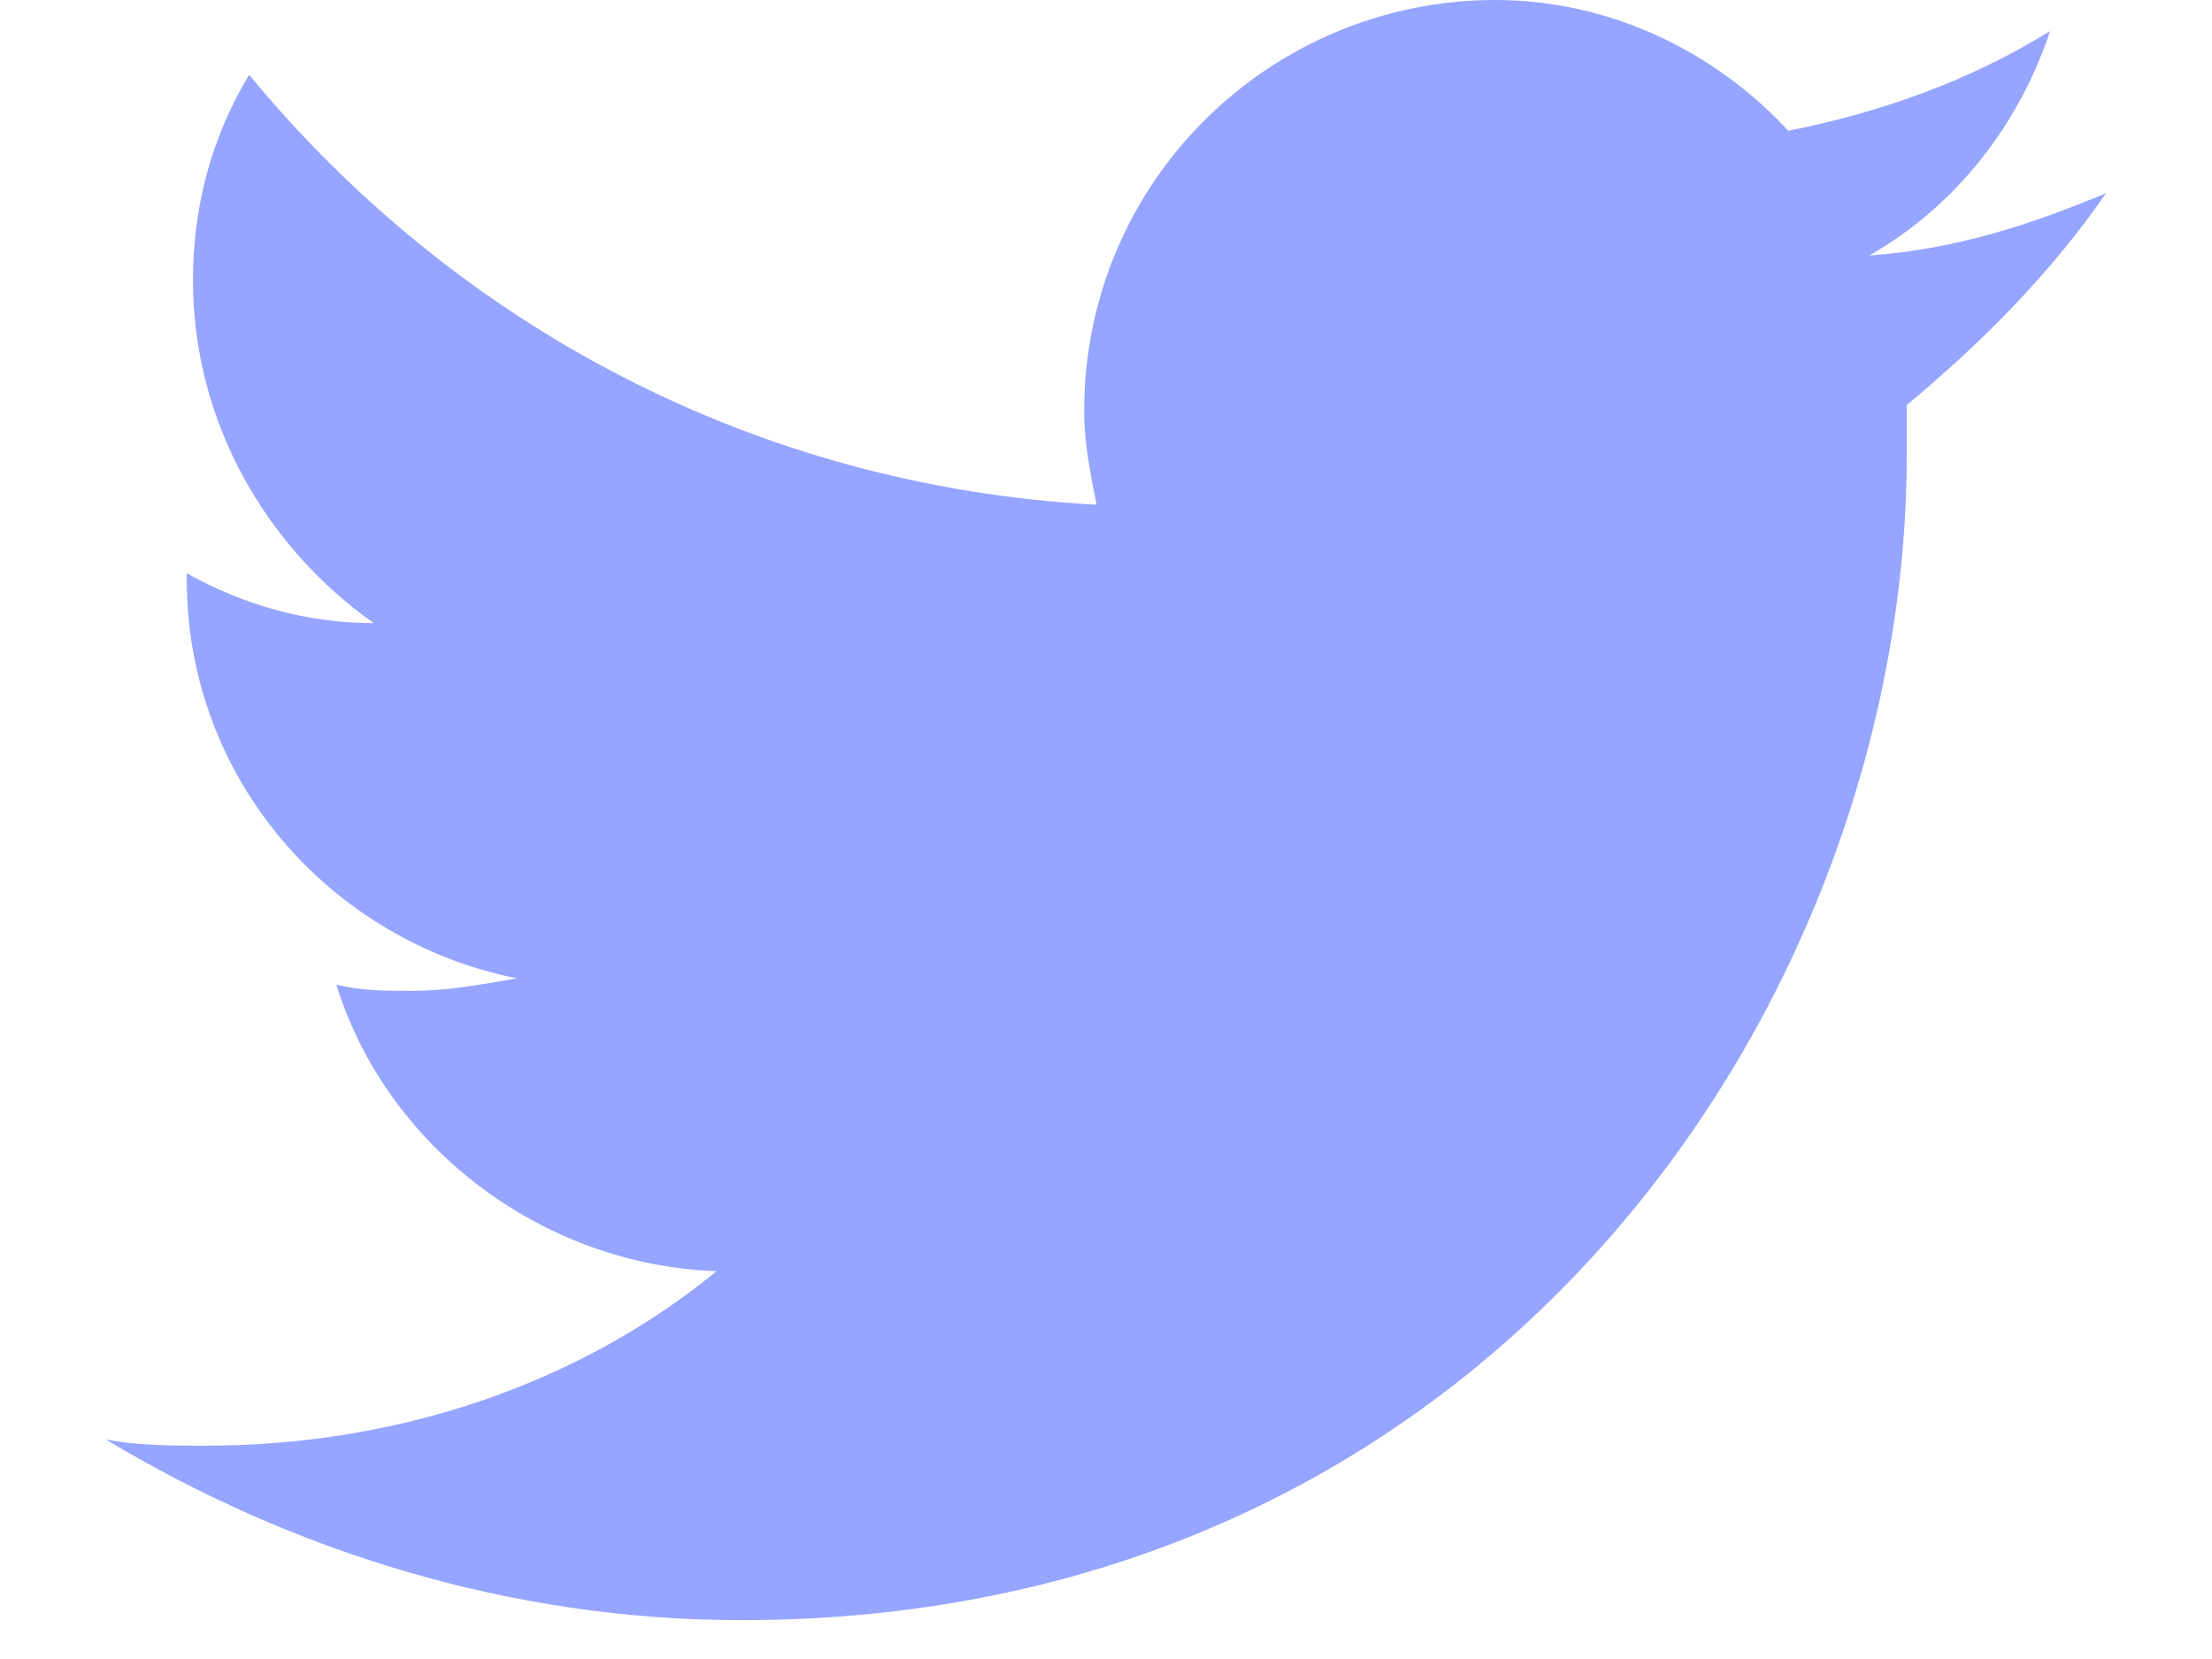 <svg
        xmlns="http://www.w3.org/2000/svg"
        xmlns:xlink="http://www.w3.org/1999/xlink"
        width="16px" height="12px"
        viewBox="0 0 16 12"
>
    <path fill-rule="evenodd"  fill="rgb(150, 165, 255)"
          d="M15.234,1.397 C14.693,1.623 14.153,1.803 13.521,1.848 C14.153,1.487 14.603,0.901 14.829,0.225 C14.243,0.586 13.611,0.811 12.935,0.946 C12.394,0.360 11.628,-0.000 10.817,-0.000 C9.194,-0.000 7.842,1.307 7.842,2.975 C7.842,3.200 7.887,3.426 7.932,3.651 C5.453,3.516 3.289,2.344 1.802,0.541 C1.532,0.991 1.396,1.487 1.396,2.028 C1.396,3.065 1.937,3.966 2.703,4.507 C2.208,4.507 1.756,4.372 1.351,4.147 L1.351,4.192 C1.351,5.634 2.388,6.806 3.740,7.077 C3.470,7.122 3.244,7.167 2.974,7.167 C2.794,7.167 2.613,7.167 2.433,7.122 C2.794,8.294 3.920,9.150 5.183,9.195 C4.191,10.007 2.884,10.457 1.486,10.457 C1.261,10.457 0.990,10.457 0.765,10.412 C2.117,11.224 3.695,11.719 5.363,11.719 C10.817,11.719 13.792,7.212 13.792,3.290 C13.792,3.155 13.792,3.020 13.792,2.930 C14.333,2.479 14.829,1.983 15.234,1.397 Z"/>
</svg>